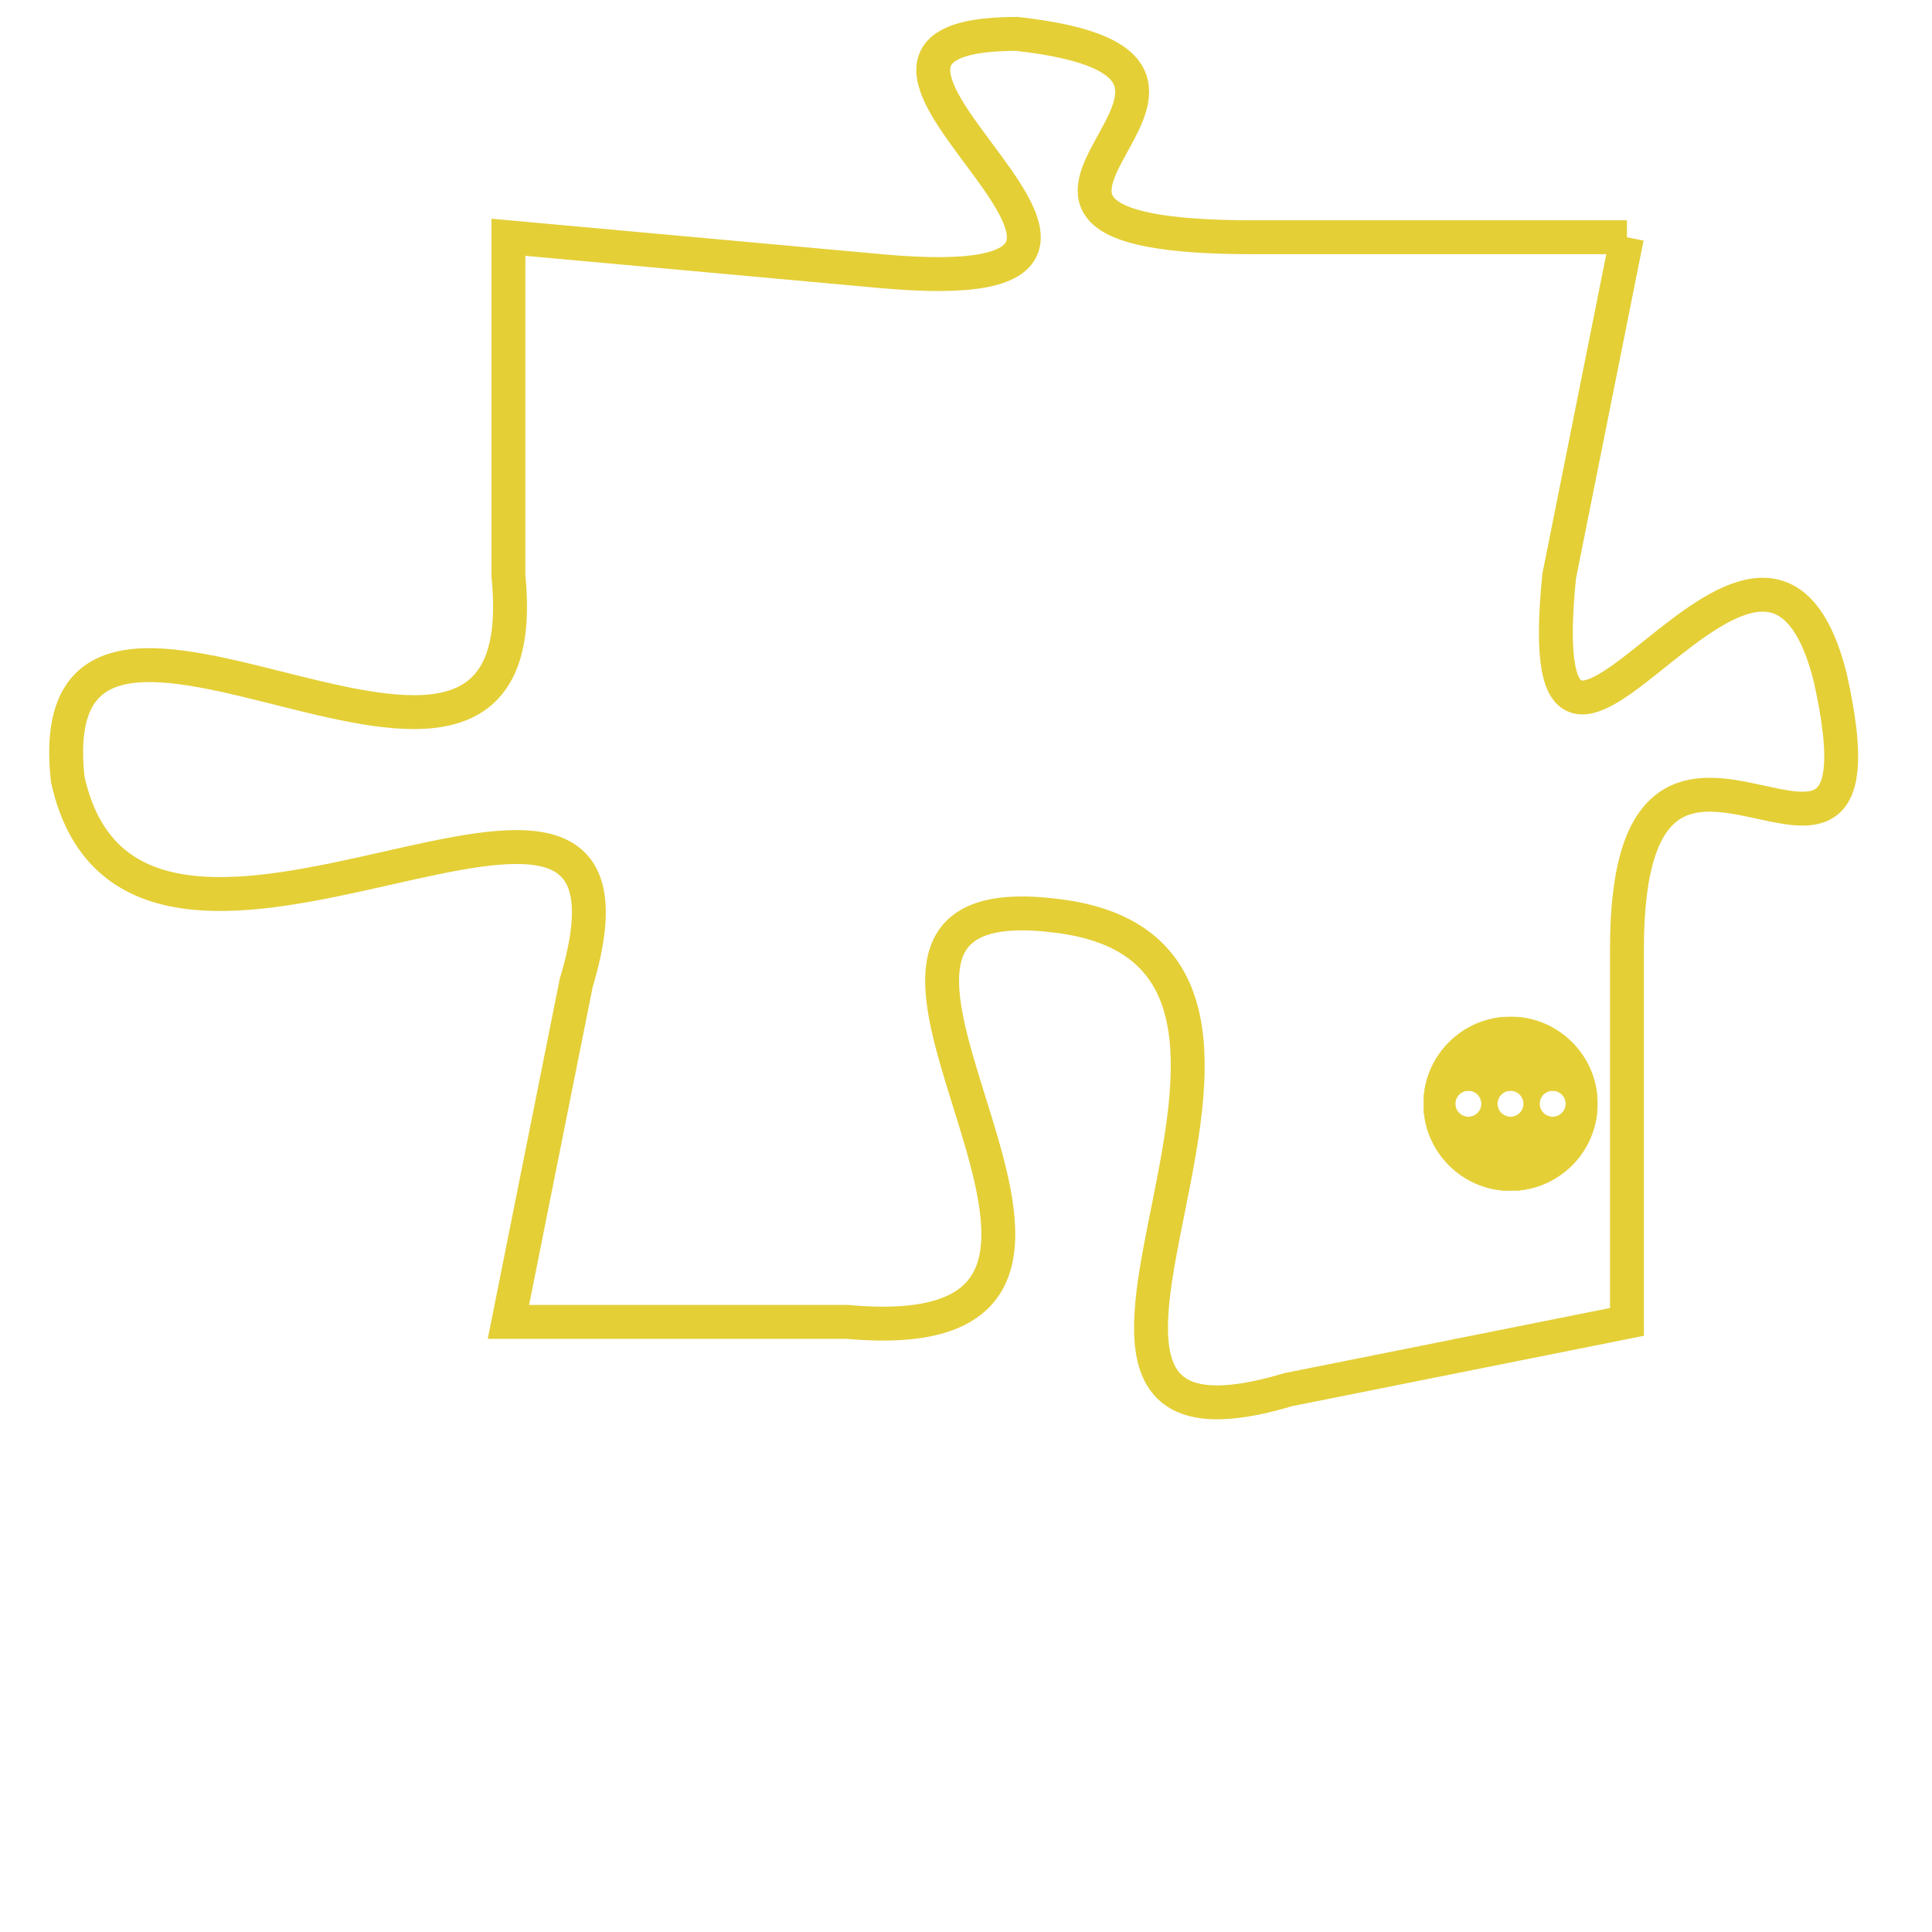 <svg version="1.1" xmlns="http://www.w3.org/2000/svg" xmlns:xlink="http://www.w3.org/1999/xlink" fill="transparent" x="0" y="0" width="350" height="350" preserveAspectRatio="xMinYMin slice"><style type="text/css">.links{fill:transparent;stroke: #E4CF37;}.links:hover{fill:#63D272; opacity:0.4;}</style><defs><g id="allt"><path id="t3735" d="M3168,896 L3157,896 C3146,896 3159,891 3150,890 C3142,890 3157,898 3146,897 L3135,896 3135,896 L3135,906 C3136,916 3121,903 3122,912 C3124,921 3140,908 3137,918 L3135,928 3135,928 L3145,928 C3156,929 3142,915 3151,916 C3161,917 3148,933 3158,930 L3168,928 3168,928 L3168,917 C3168,907 3176,918 3174,909 C3172,901 3165,916 3166,906 L3168,896"/></g><clipPath id="c" clipRule="evenodd" fill="transparent"><use href="#t3735"/></clipPath></defs><svg viewBox="3120 889 57 45" preserveAspectRatio="xMinYMin meet"><svg width="4380" height="2430"><g><image crossorigin="anonymous" x="0" y="0" href="https://nftpuzzle.license-token.com/assets/completepuzzle.svg" width="100%" height="100%" /><g class="links"><use href="#t3735"/></g></g></svg><svg x="3162" y="919" height="9%" width="9%" viewBox="0 0 330 330"><g><a xlink:href="https://nftpuzzle.license-token.com/" class="links"><title>See the most innovative NFT based token software licensing project</title><path fill="#E4CF37" id="more" d="M165,0C74.019,0,0,74.019,0,165s74.019,165,165,165s165-74.019,165-165S255.981,0,165,0z M85,190 c-13.785,0-25-11.215-25-25s11.215-25,25-25s25,11.215,25,25S98.785,190,85,190z M165,190c-13.785,0-25-11.215-25-25 s11.215-25,25-25s25,11.215,25,25S178.785,190,165,190z M245,190c-13.785,0-25-11.215-25-25s11.215-25,25-25 c13.785,0,25,11.215,25,25S258.785,190,245,190z"></path></a></g></svg></svg></svg>
